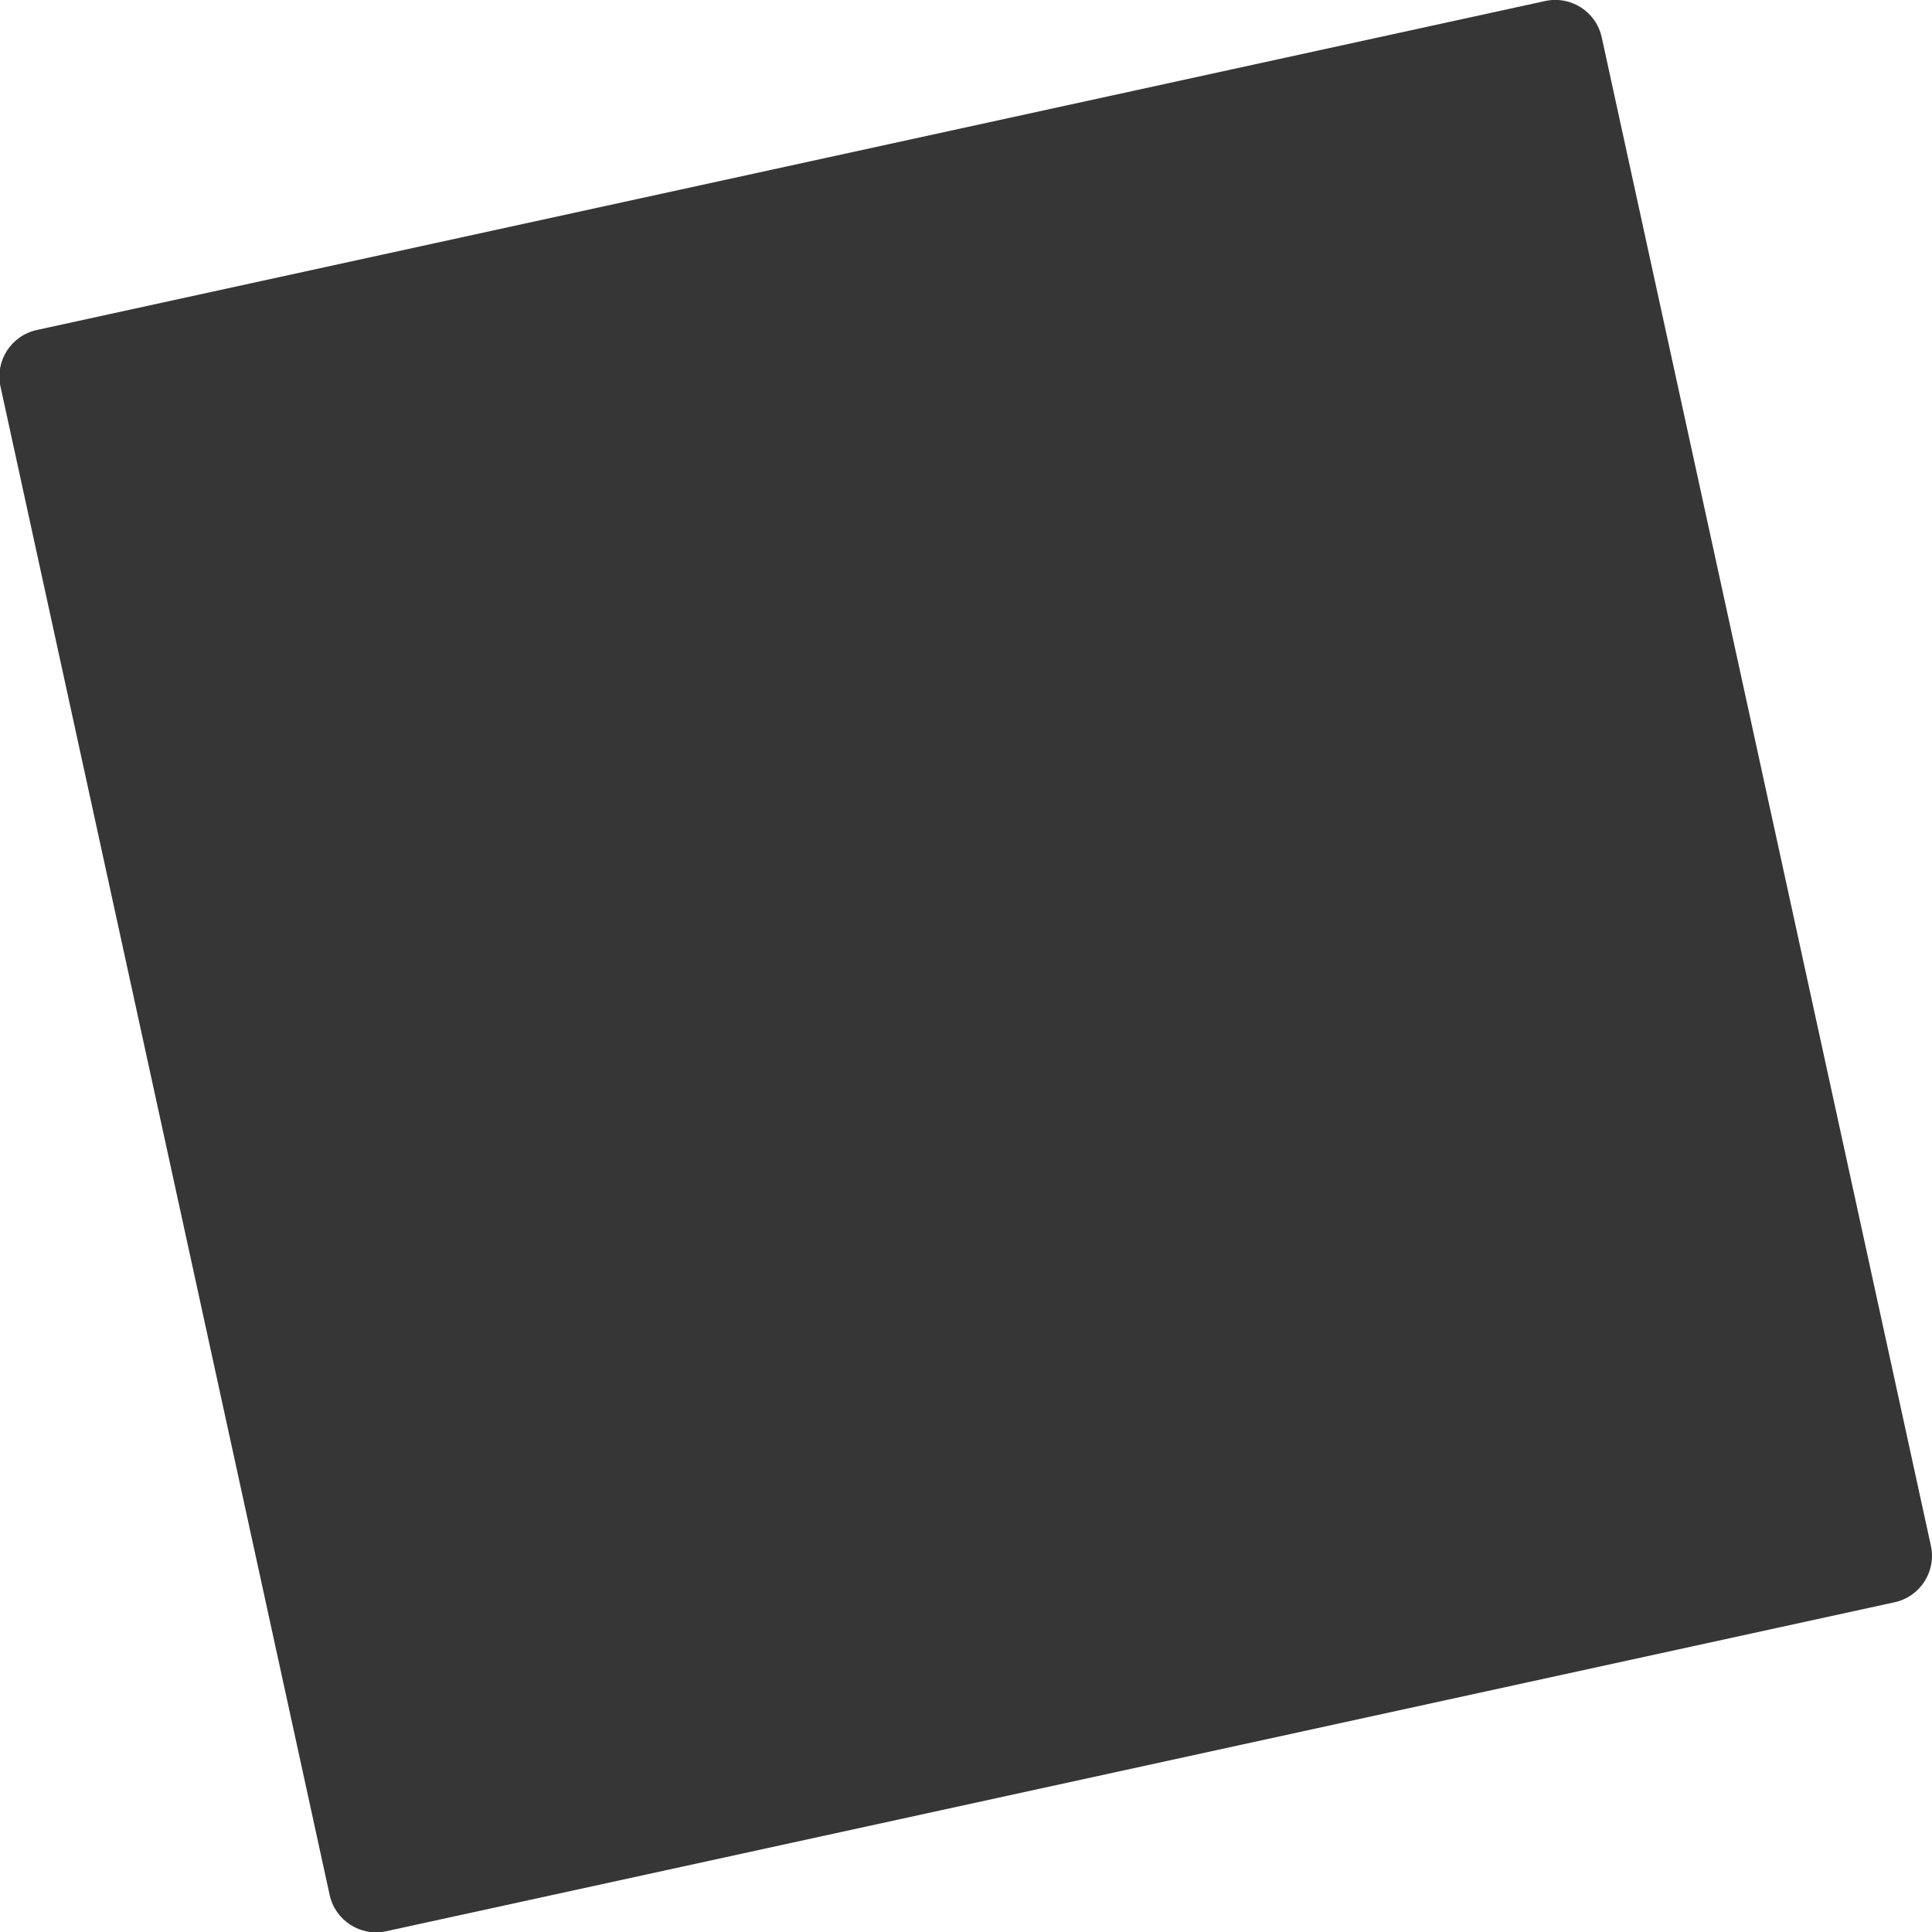 <svg xmlns="http://www.w3.org/2000/svg" xmlns:xlink="http://www.w3.org/1999/xlink" preserveAspectRatio="xMidYMid" width="76.437" height="76.438" viewBox="0 0 76.437 76.438">
  <defs>
    <style>
      .cls-1 {
        fill: #363636;
        fill-rule: evenodd;
      }
    </style>
  </defs>
  <path d="M61.133,0.040 L1.455,13.056 C0.441,13.278 -0.202,14.279 0.019,15.293 L13.042,74.971 C13.264,75.985 14.265,76.628 15.279,76.407 L74.958,63.391 C75.972,63.170 76.615,62.168 76.393,61.154 L63.370,1.476 C63.149,0.462 62.147,-0.181 61.133,0.040 Z" class="cls-1"/>
</svg>
